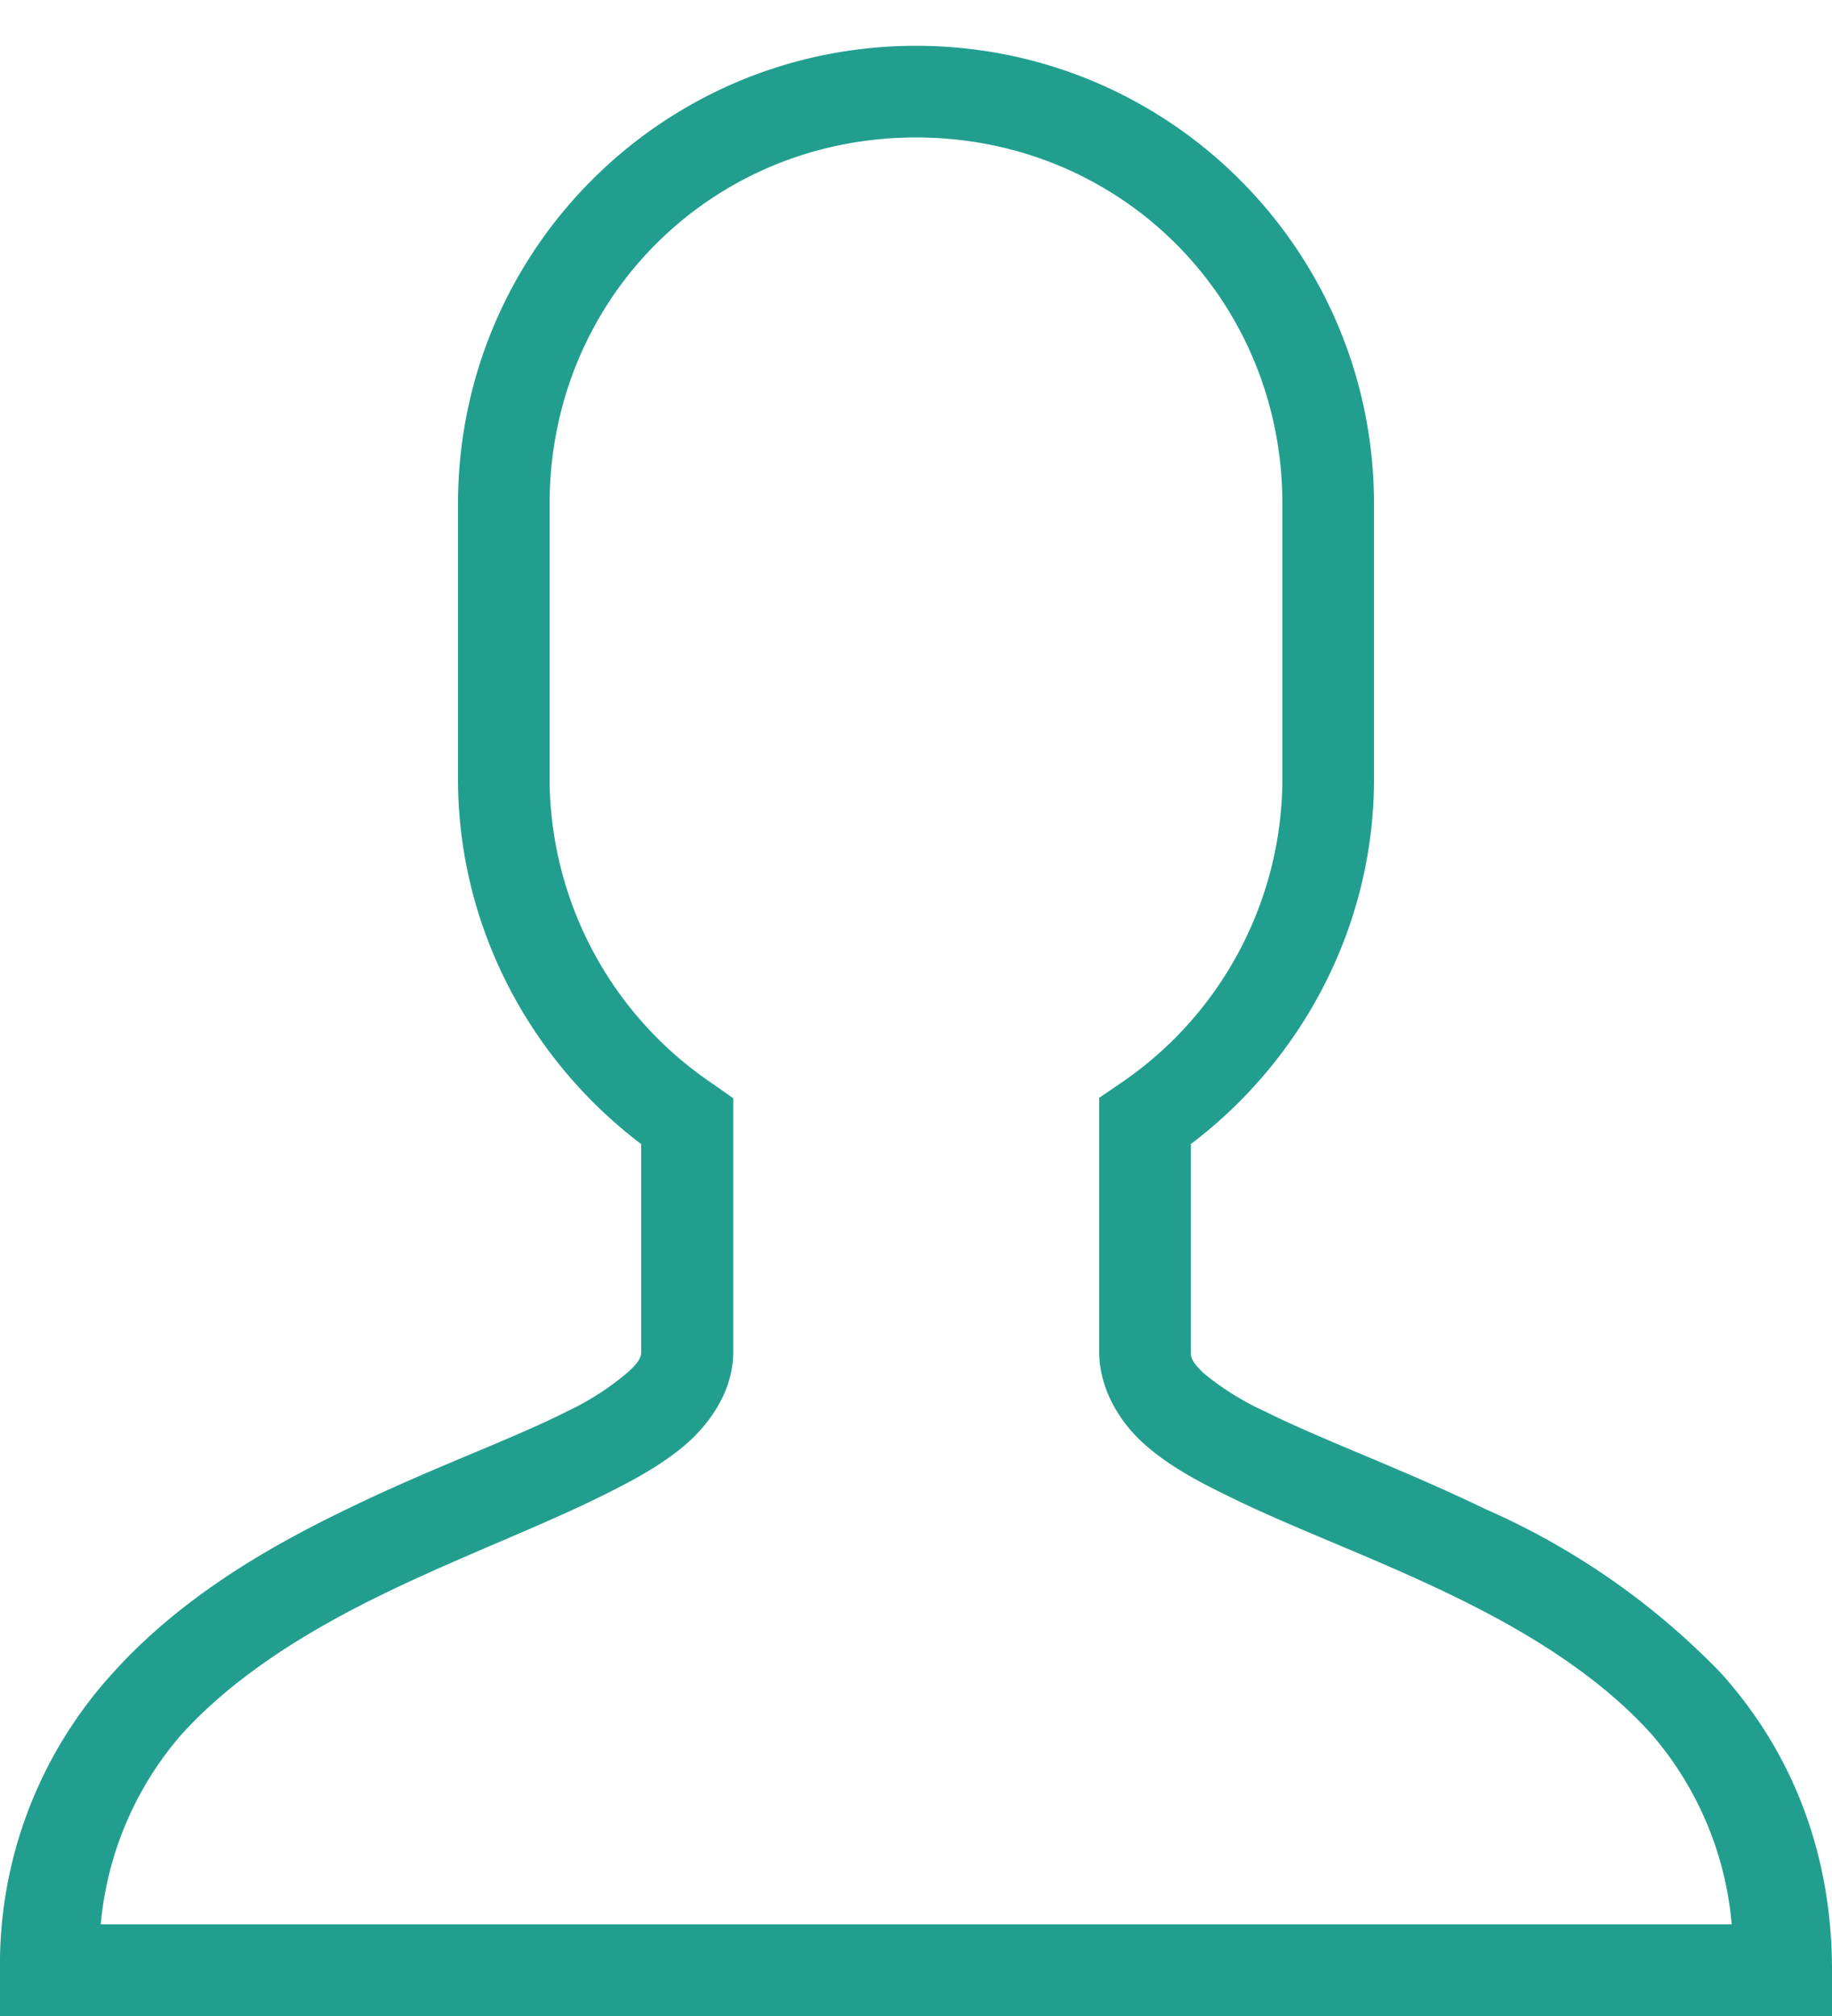 <svg xmlns="http://www.w3.org/2000/svg" width="40" height="44" viewBox="0 0 40 44"><path fill="#229e8f" d="M20 1c-5.53 0-10 4.47-10 10v6c0 3.24 1.59 6.15 4 7.97v4.53c0 .1-.02.2-.28.44a6 6 0 0 1-1.35.87c-1.23.62-3 1.25-4.8 2.13-1.81.87-3.68 1.98-5.13 3.6A9.43 9.43 0 0 0 0 43v1h40v-1c0-2.73-.99-4.9-2.44-6.5a16.15 16.15 0 0 0-5.12-3.56c-1.8-.87-3.59-1.52-4.81-2.13a6 6 0 0 1-1.35-.84c-.26-.25-.28-.34-.28-.47v-4.53c2.41-1.82 4-4.73 4-7.97v-6c0-5.53-4.47-10-10-10zm0 2c4.47 0 8 3.53 8 8v6a8.05 8.05 0 0 1-3.56 6.66l-.44.3v5.54c0 .77.4 1.46.9 1.94.51.48 1.15.84 1.85 1.18 1.4.7 3.12 1.32 4.81 2.13 1.7.81 3.33 1.8 4.5 3.1A7.3 7.3 0 0 1 37.81 42H2.2a7.3 7.3 0 0 1 1.75-4.13c1.17-1.3 2.8-2.3 4.5-3.12 1.7-.82 3.42-1.46 4.81-2.16.7-.35 1.34-.71 1.84-1.18.5-.48.91-1.14.91-1.91v-5.53l-.44-.31A8.05 8.05 0 0 1 12 17v-6c0-4.47 3.53-8 8-8z"/></svg>